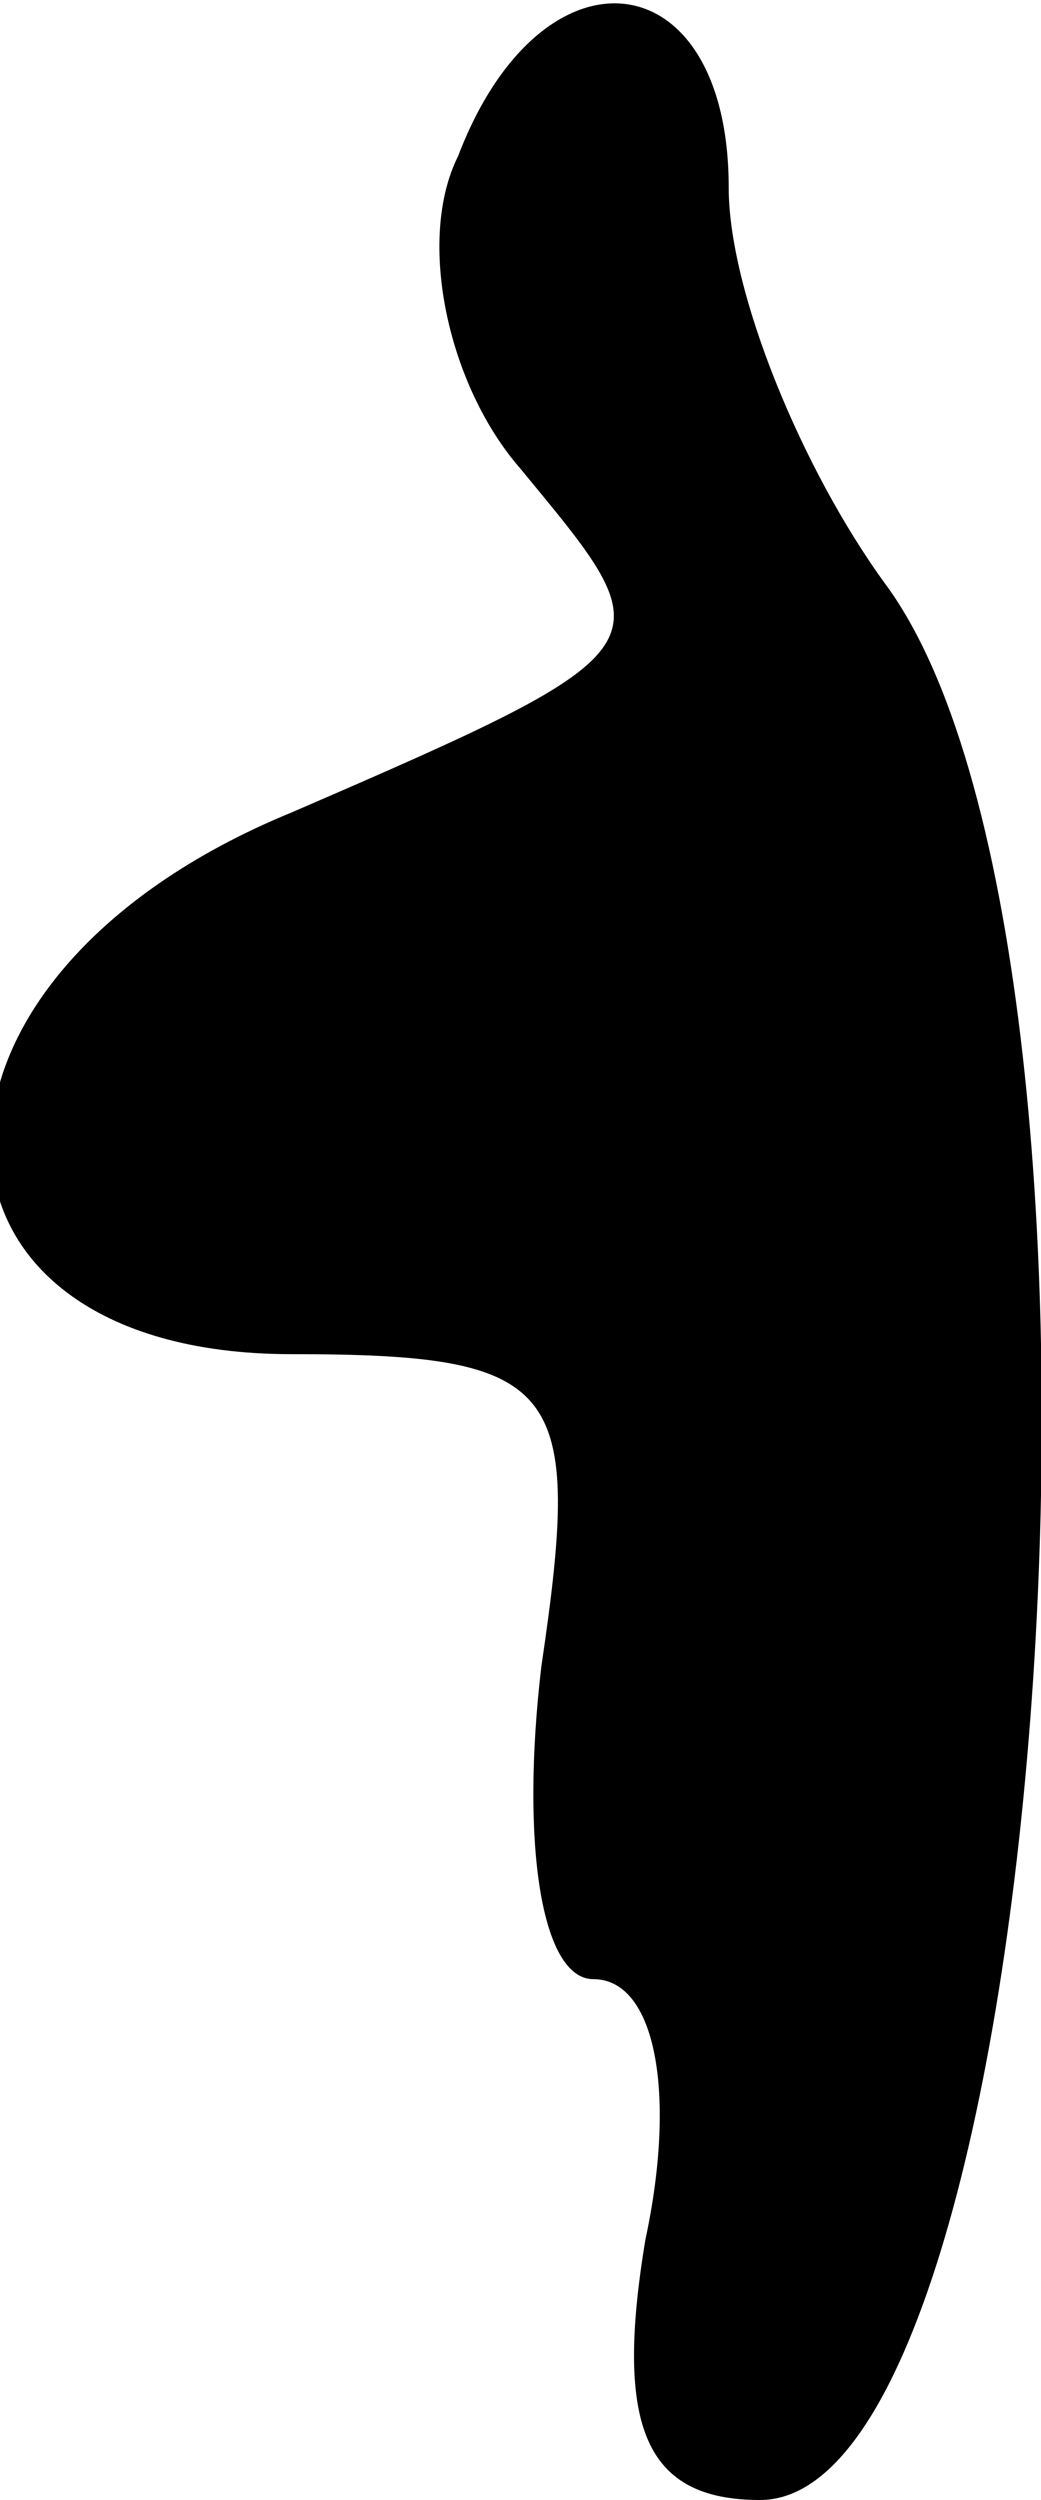 <?xml version="1.0" standalone="no"?>
<!DOCTYPE svg PUBLIC "-//W3C//DTD SVG 20010904//EN"
 "http://www.w3.org/TR/2001/REC-SVG-20010904/DTD/svg10.dtd">
<svg version="1.0" xmlns="http://www.w3.org/2000/svg"
 width="10pt" height="24pt" viewBox="0 0 10 24"
 preserveAspectRatio="xMidYMid meet">
<g transform="translate(0,24) scale(0.1,-0.1)"
fill="#000000" stroke="none">
<path fill="#000000" stroke="none" d="M44 225 c-4 -8 -1 -22 6 -30 14 -17 15
-17 -22 -33 -39 -16 -38 -52 0 -52 26 0 28 -3 24 -30 -2 -17 0 -30 5 -30 6 0
8 -11 5 -25 -3 -18 0 -25 11 -25 28 0 38 149 12 184 -8 11 -15 28 -15 38 0 22
-18 24 -26 3z"/>
</g>
</svg>
